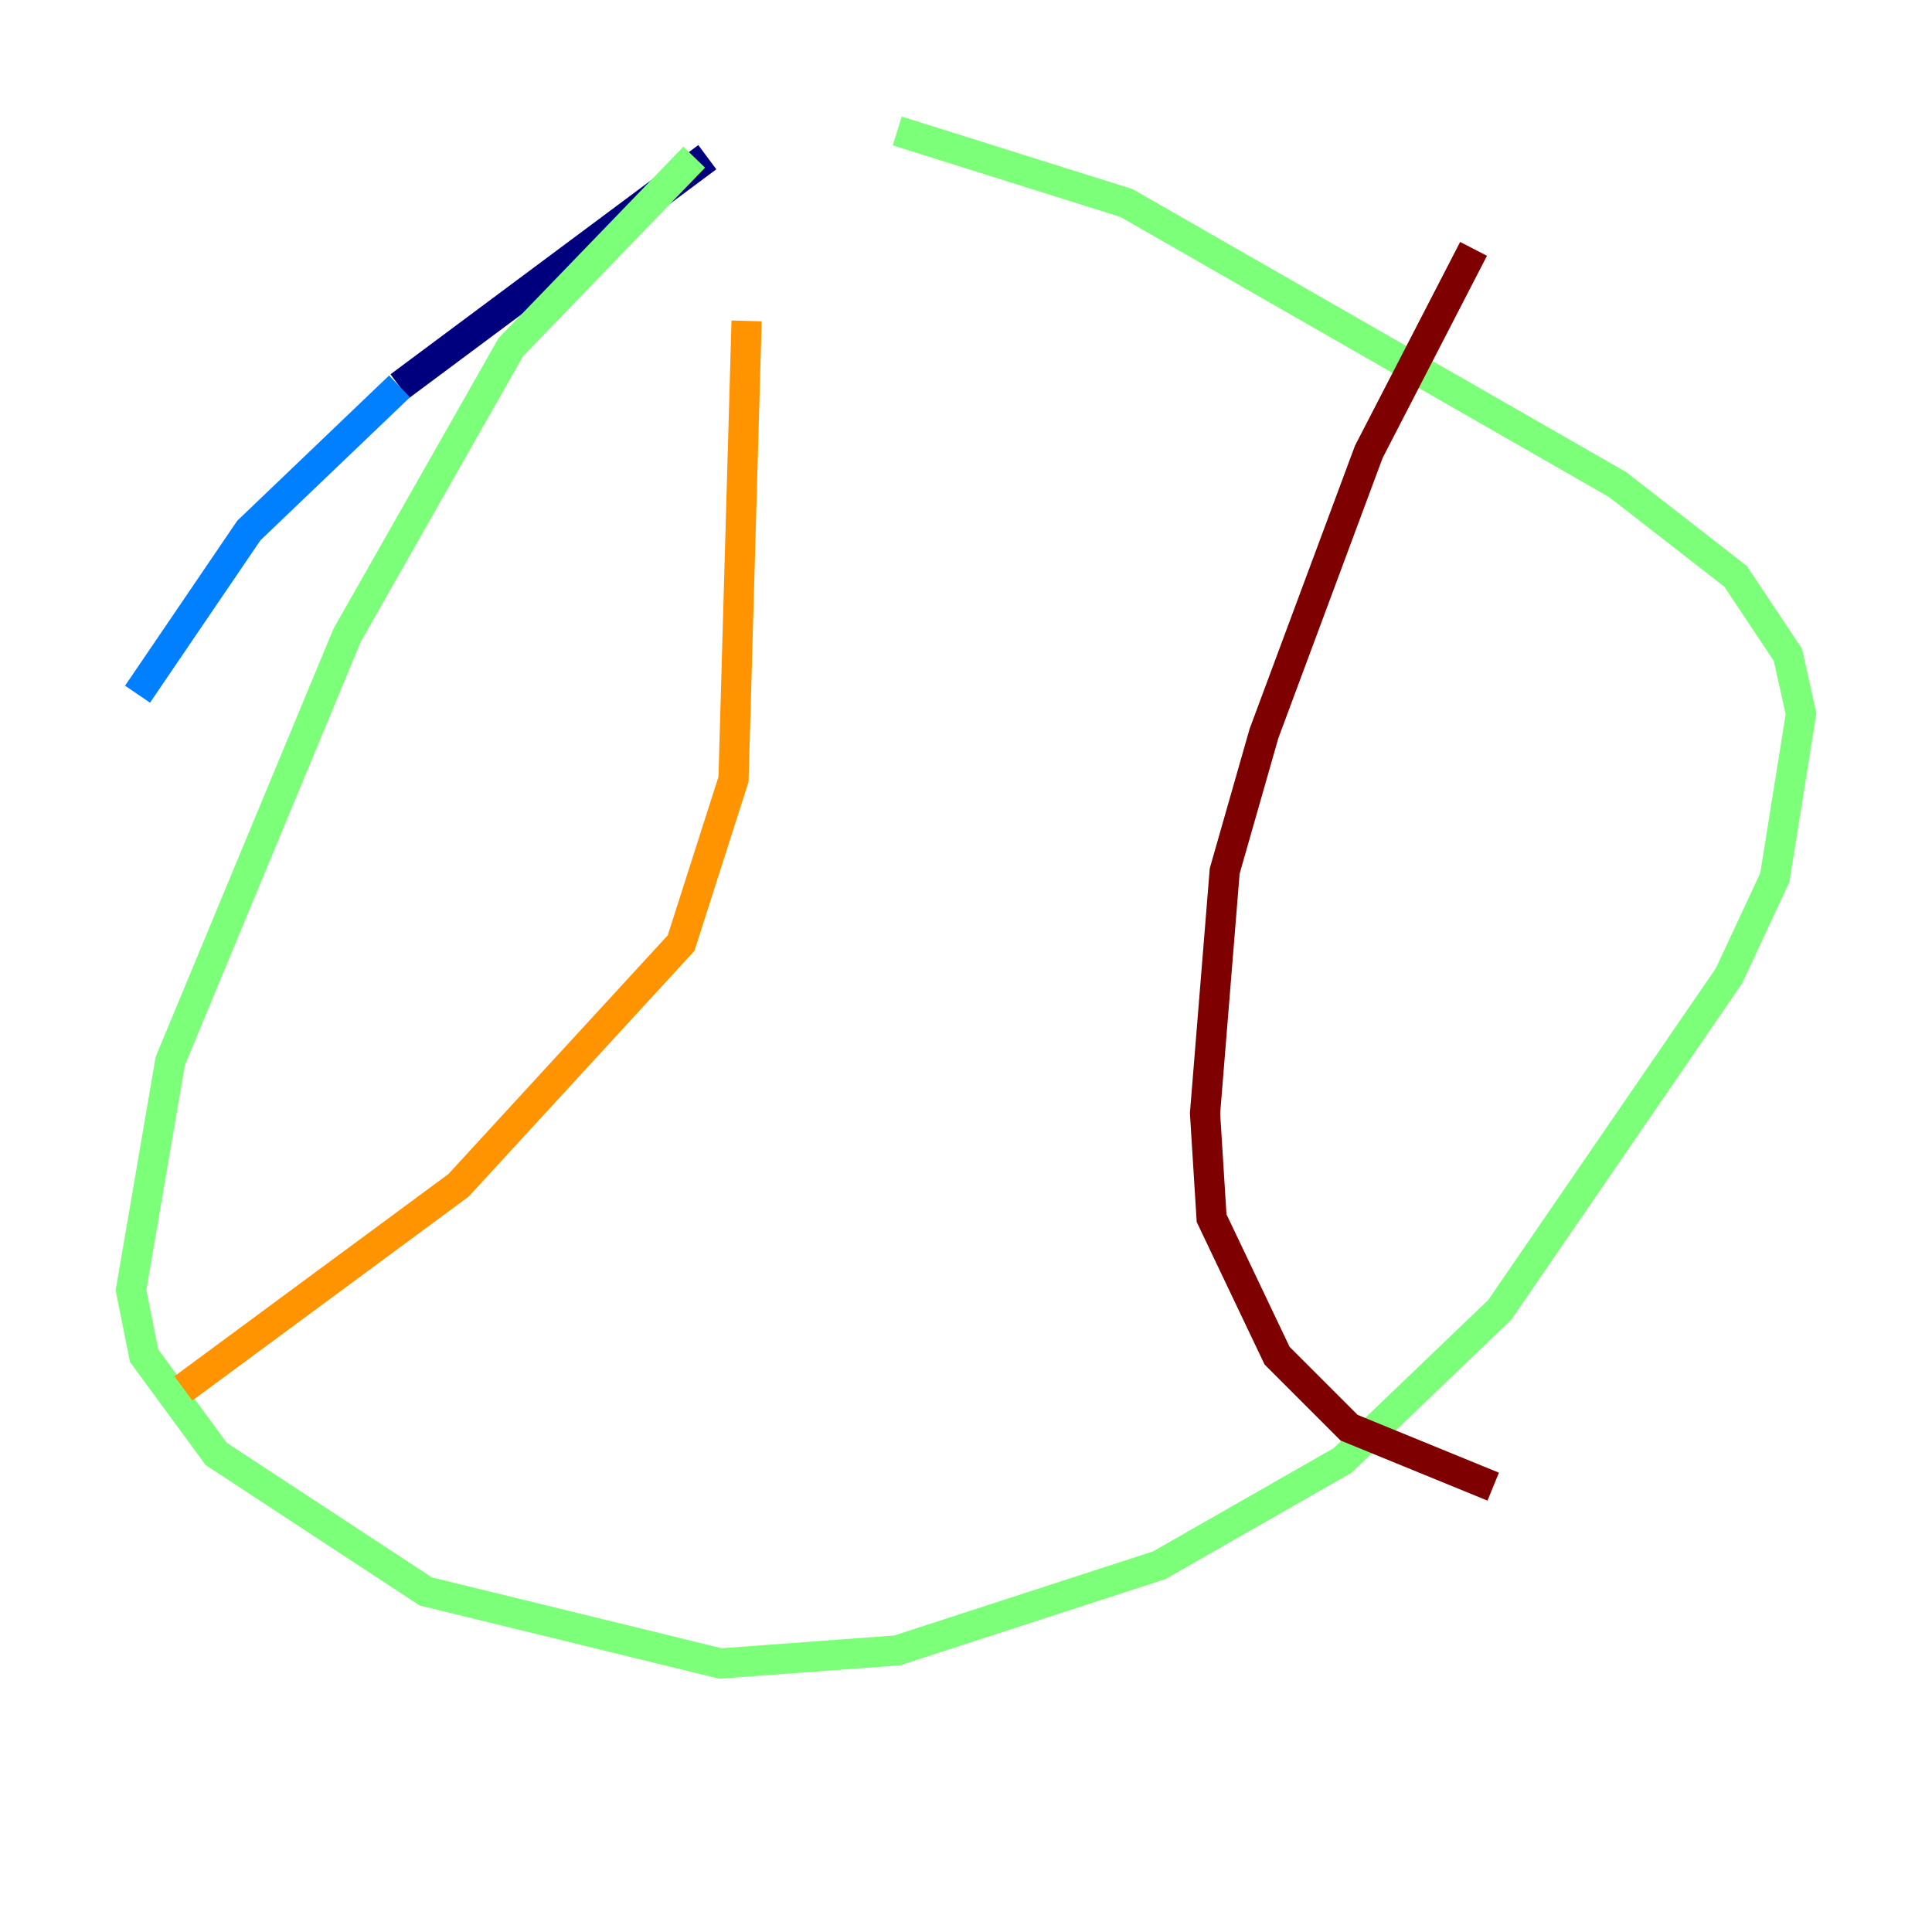<?xml version="1.0" encoding="utf-8" ?>
<svg baseProfile="tiny" height="128" version="1.2" viewBox="0,0,128,128" width="128" xmlns="http://www.w3.org/2000/svg" xmlns:ev="http://www.w3.org/2001/xml-events" xmlns:xlink="http://www.w3.org/1999/xlink"><defs /><polyline fill="none" points="46.861,10.414 26.468,25.6" stroke="#00007f" stroke-width="2" /><polyline fill="none" points="26.468,25.6 16.488,35.146 9.112,45.993" stroke="#0080ff" stroke-width="2" /><polyline fill="none" points="45.993,10.414 33.844,22.997 22.997,42.088 11.281,70.291 8.678,85.478 9.546,89.817 14.319,96.325 28.203,105.437 47.729,110.21 59.444,109.342 76.8,103.702 88.949,96.759 99.363,86.78 114.549,64.651 117.586,58.142 119.322,47.295 118.454,43.39 114.983,38.183 107.173,32.108 74.63,13.451 59.444,8.678" stroke="#7cff79" stroke-width="2" /><polyline fill="none" points="49.464,21.261 48.597,51.634 45.125,62.481 30.373,78.536 12.149,91.986" stroke="#ff9400" stroke-width="2" /><polyline fill="none" points="97.627,16.488 90.685,29.939 83.742,48.597 81.139,57.709 79.837,73.763 80.271,80.705 84.61,89.817 89.383,94.59 98.929,98.495" stroke="#7f0000" stroke-width="2" /></svg>